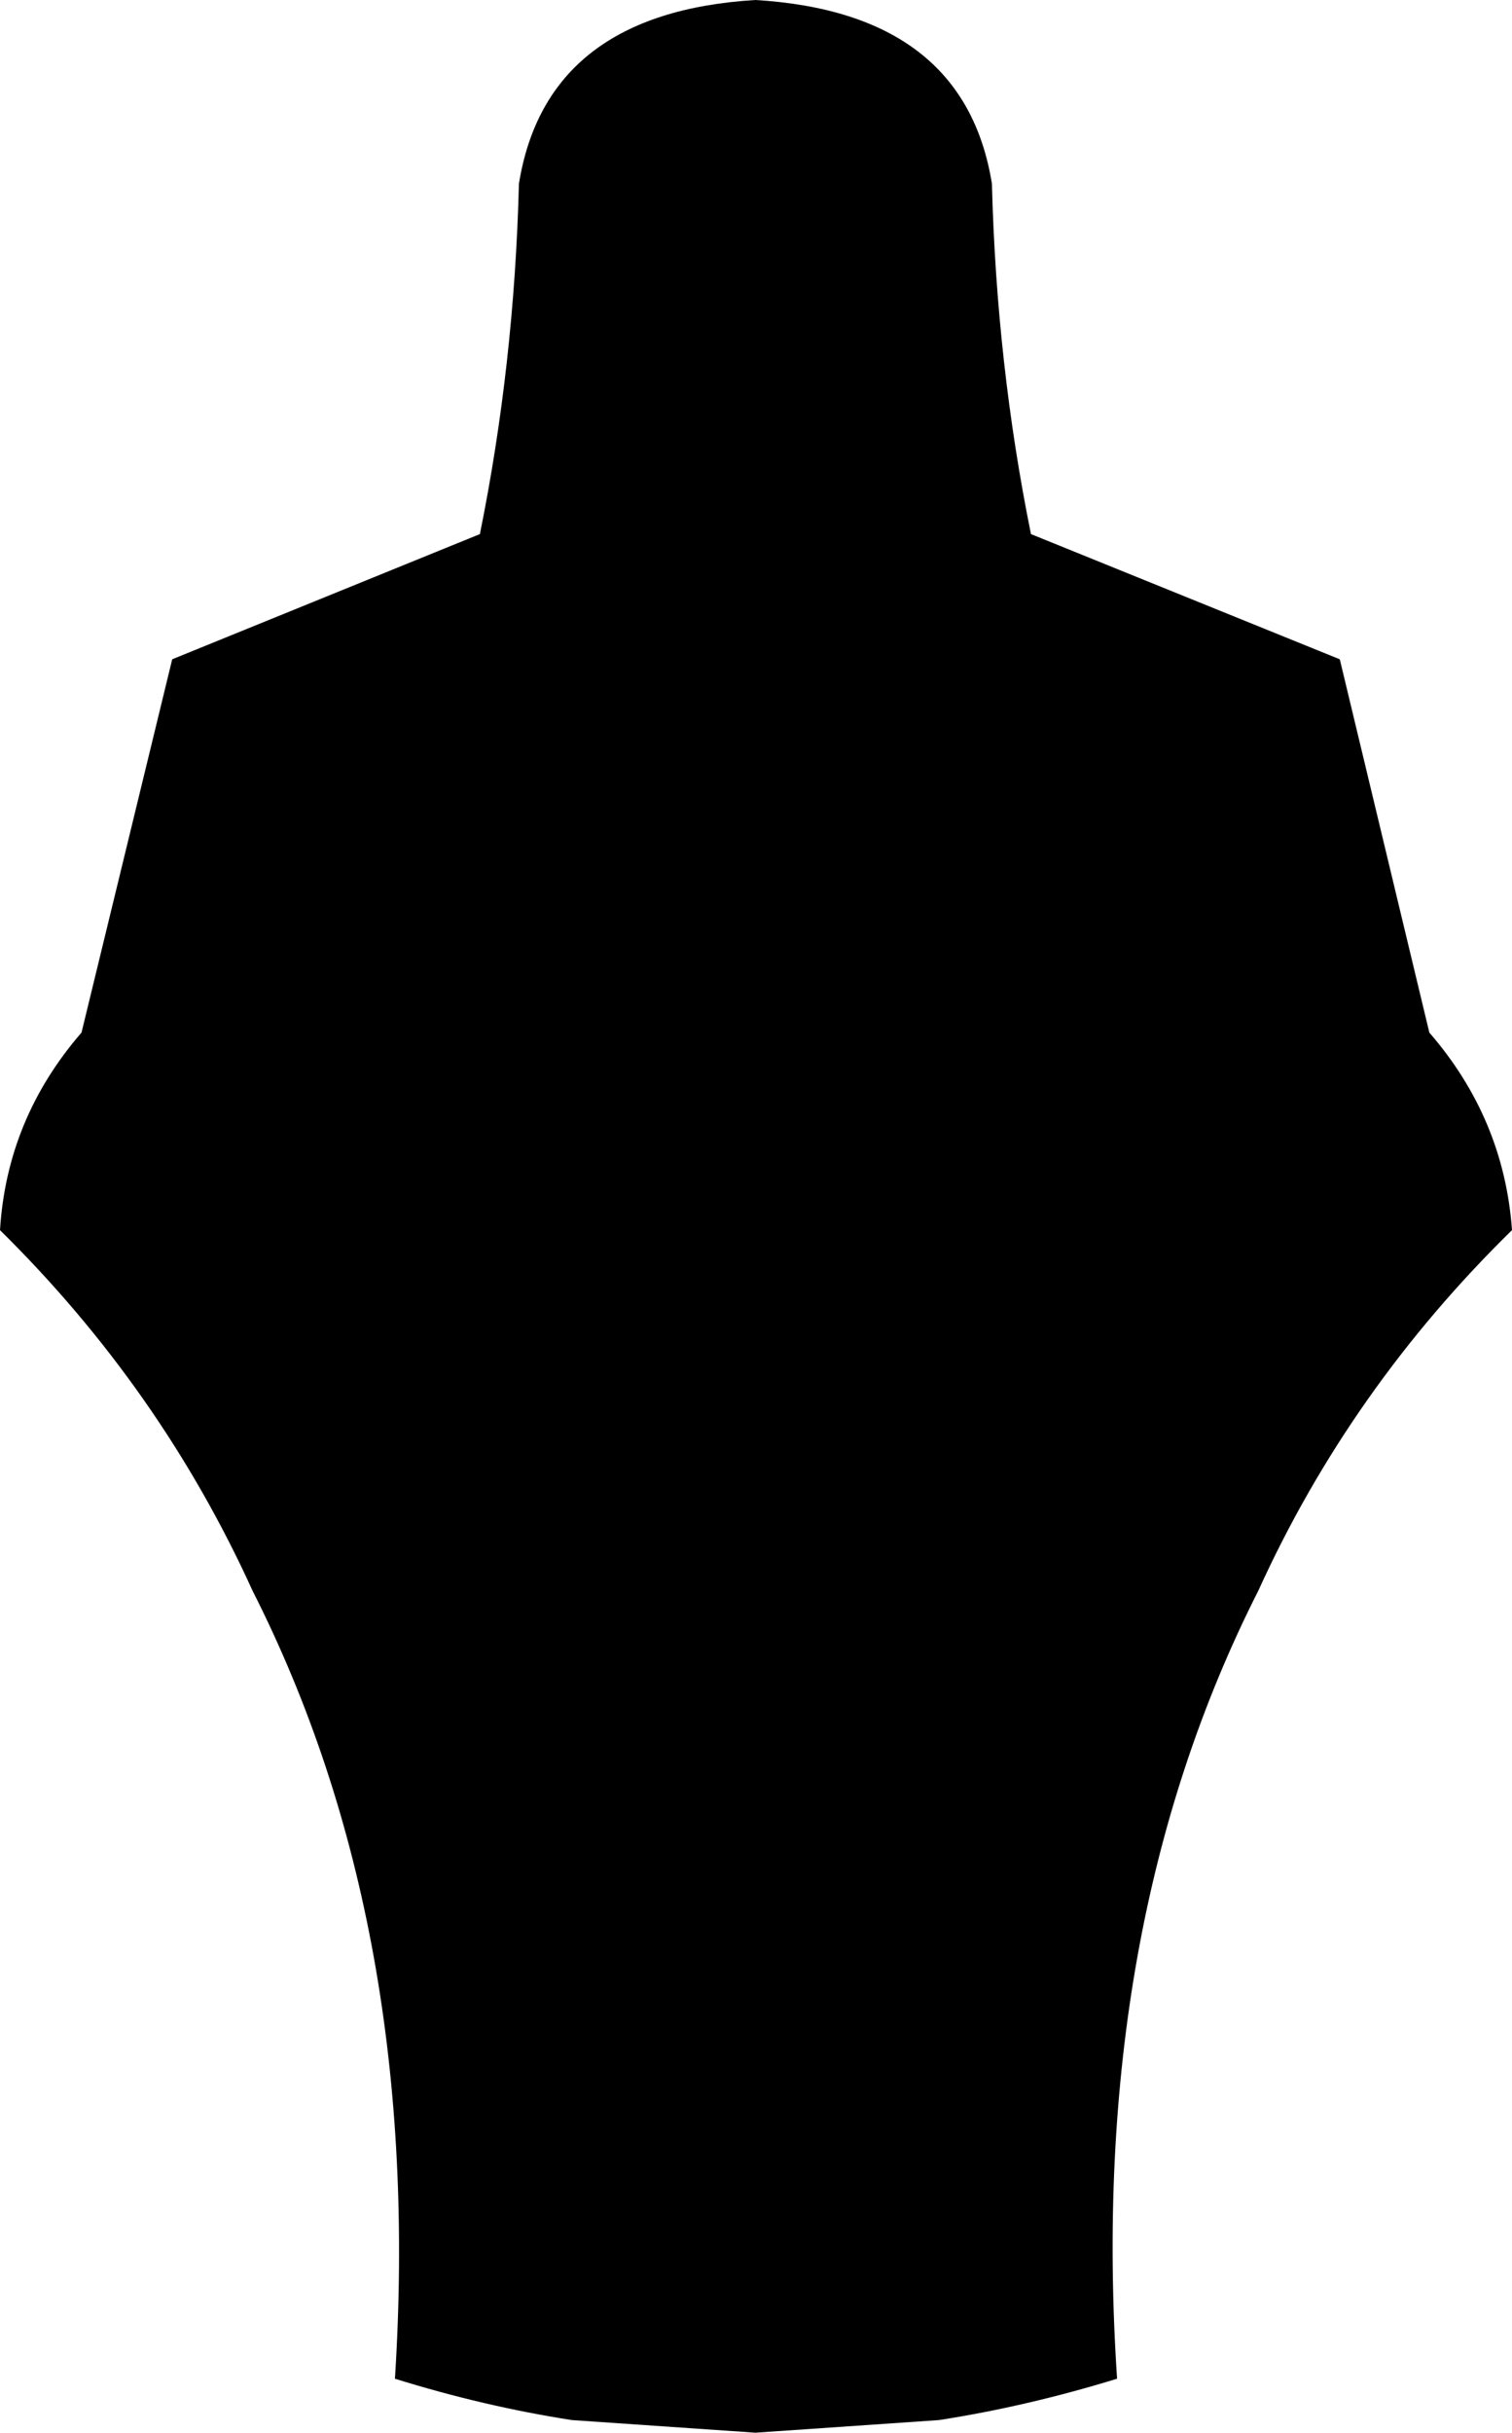 <?xml version="1.0" encoding="UTF-8" standalone="no"?>
<svg xmlns:xlink="http://www.w3.org/1999/xlink" height="105.9px" width="65.85px" xmlns="http://www.w3.org/2000/svg">
  <g transform="matrix(1.0, 0.0, 0.0, 1.0, -367.0, -206.4)">
    <path d="M425.35 235.1 L429.25 251.35 Q432.5 255.1 432.85 259.95 425.8 266.85 421.8 275.65 414.35 290.35 415.65 309.95 411.75 311.15 407.9 311.75 L399.9 312.3 391.9 311.75 Q388.05 311.15 384.2 309.95 385.45 290.35 378.0 275.65 374.0 266.85 367.0 259.95 367.3 255.1 370.55 251.35 L374.5 235.1 387.9 229.65 Q389.4 222.25 389.6 214.4 390.8 206.95 399.9 206.4 409.0 206.95 410.2 214.4 410.4 222.25 411.9 229.65 L425.35 235.1" fill="#000000" fill-rule="evenodd" stroke="none"/>
  </g>
</svg>
